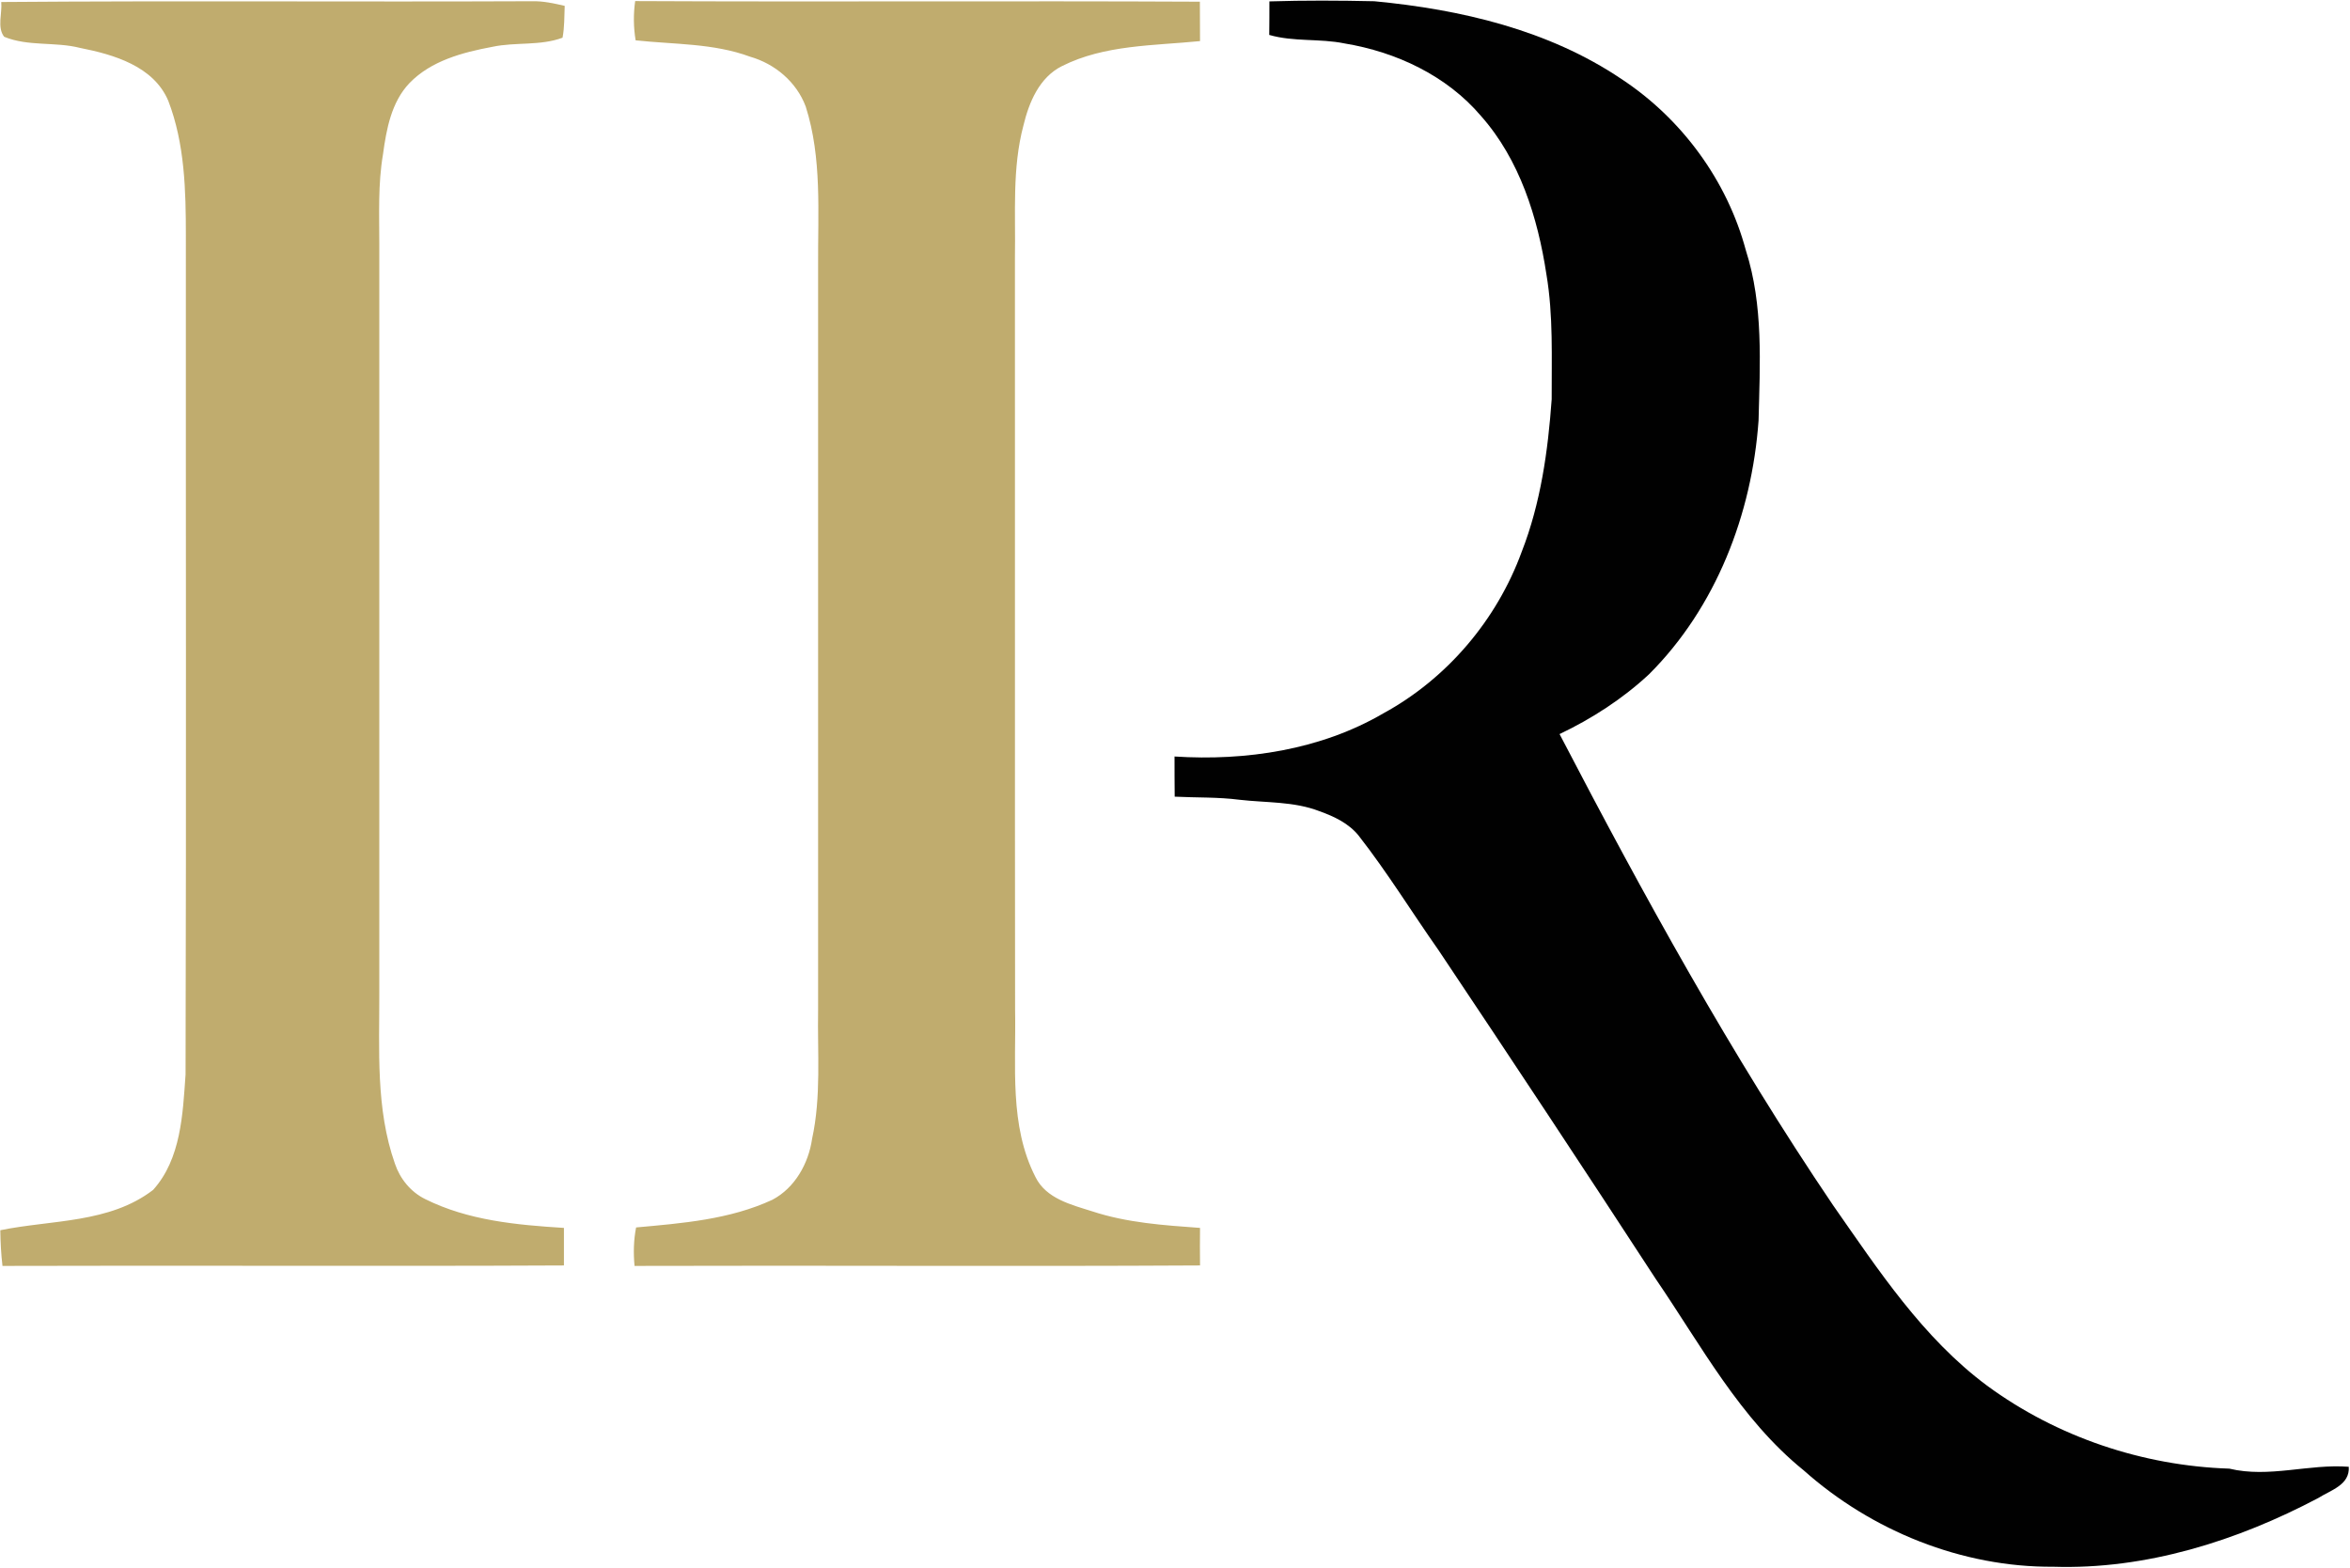 <svg version="1.2" xmlns="http://www.w3.org/2000/svg" viewBox="0 0 1521 1015" width="1521" height="1015">
	<title>SMU-UN-svg</title>
	<style>
		.s0 { fill: #c0ac6e } 
		.s1 { fill: #010101 } 
	</style>
	<g id="#c0ac6eff">
		<path id="Layer" class="s0" d="m411.1 0.7c121.9 0.6 243.7-0.2 365.5 0.4q0 12.8 0.1 25.5c-30 3-61.8 2.3-89.4 16.2-14.6 7.3-21.3 23.4-24.9 38.4-7.4 27.8-5 56.8-5.5 85.3 0.1 162.3-0.1 324.7 0.1 487.1 0.7 36.2-3.9 74.8 13.2 108.2 6.9 14 23.2 17.9 36.8 22.2 22.5 7.4 46.2 9 69.7 10.7-0.1 8.1-0.1 16.2 0 24.3-122 0.7-244-0.1-366 0.3-0.8-8.3-0.6-16.7 1-24.9 29.8-2.7 60.6-5.1 88.2-17.9 14.6-7.7 23.4-23.5 25.7-39.4 6-27.5 3.4-55.7 3.9-83.5 0-160.5 0-321.1 0-481.6-0.2-34.4 2.6-69.7-8-103-5.9-15.9-19.9-27.7-36-32.3-23.8-8.8-49.3-7.9-74.1-10.6-1.4-8.4-1.5-16.9-0.3-25.4zm-410.3 0.6c114.5-0.9 229 0 343.5-0.5 7.2-0.2 14.3 1.4 21.2 3-0.3 6.9-0.1 13.8-1.4 20.6-14.5 5.4-30.4 2.7-45.4 5.9-19.3 3.6-39.7 9-53.7 23.5-11.7 12.3-14.9 29.8-17.1 46-3.3 19.3-2.4 38.9-2.4 58.3 0 161.5 0 322.9 0 484.3 0.1 37-2.4 75.2 10.1 110.7 3.3 9.8 10.2 18.3 19.5 22.9 27.8 13.9 59.3 16.8 89.9 18.7q0 12.1 0 24.3c-121.1 0.6-242.3-0.1-363.4 0.3-0.9-7.7-1.3-15.4-1.4-23.1 33.2-6.8 70.7-4.4 98.9-26.1 18.1-20.1 19.2-49.1 21-74.7 0.5-180.9 0.1-361.9 0.2-542.8 0-29.3-0.7-59.7-11.4-87.4-9.5-22.4-35.3-29.9-57.1-34.2-16.1-4.1-33.6-0.8-49.1-7.2-4.7-6-1.2-15.2-1.9-22.5z"/>
	</g>
	<g id="#010101ff">
		<path id="Layer" class="s1" d="m821.6 0.9c22.6-0.7 45.2-0.6 67.9-0.1 55.8 5.3 112.7 18.5 159.9 50.3 39.1 25.7 68.5 65.8 80.6 111 11.4 35.6 9.1 73.4 8.2 110.1-4.3 60.5-27.5 120.9-70.9 164.2-17.1 15.9-36.9 28.7-57.9 38.7 54.3 104.3 111.1 207.5 177 304.9 29.3 41.9 58.1 85.9 99.7 116.8 45.2 33.2 100.8 51.9 156.8 53.7 25.7 6.2 51.4-3.2 77.3-1.2 0.8 11.8-11.7 15.1-19.7 20.2-52.6 27.8-111.6 46.4-171.5 44.5-59.2 0.4-117.6-23.2-161.6-62.4-41.2-33.3-66.3-80.8-95.7-123.8-46.4-71.2-93.3-142.1-140.6-212.8-17.3-24.6-33.1-50.3-51.6-74-6.4-8.1-16-12.6-25.5-16-16.5-6.4-34.5-5.4-51.8-7.4-13.9-1.8-27.9-1.3-41.9-2-0.1-8.7-0.1-17.3-0.1-26 46.2 3 94.7-4.3 135.1-27.9 41.3-22.5 73.5-60.5 89.6-104.6 12.3-31.5 17-65.2 19.4-98.7-0.1-27 1.1-54.1-3.4-80.8-5.6-36.8-17.3-74.3-42.4-102.6-22.2-26.1-54.9-41.4-88.3-46.9-16.1-3.3-32.8-0.9-48.7-5.5 0.1-7.3 0.1-14.5 0.1-21.7z"/>
	</g>
</svg>